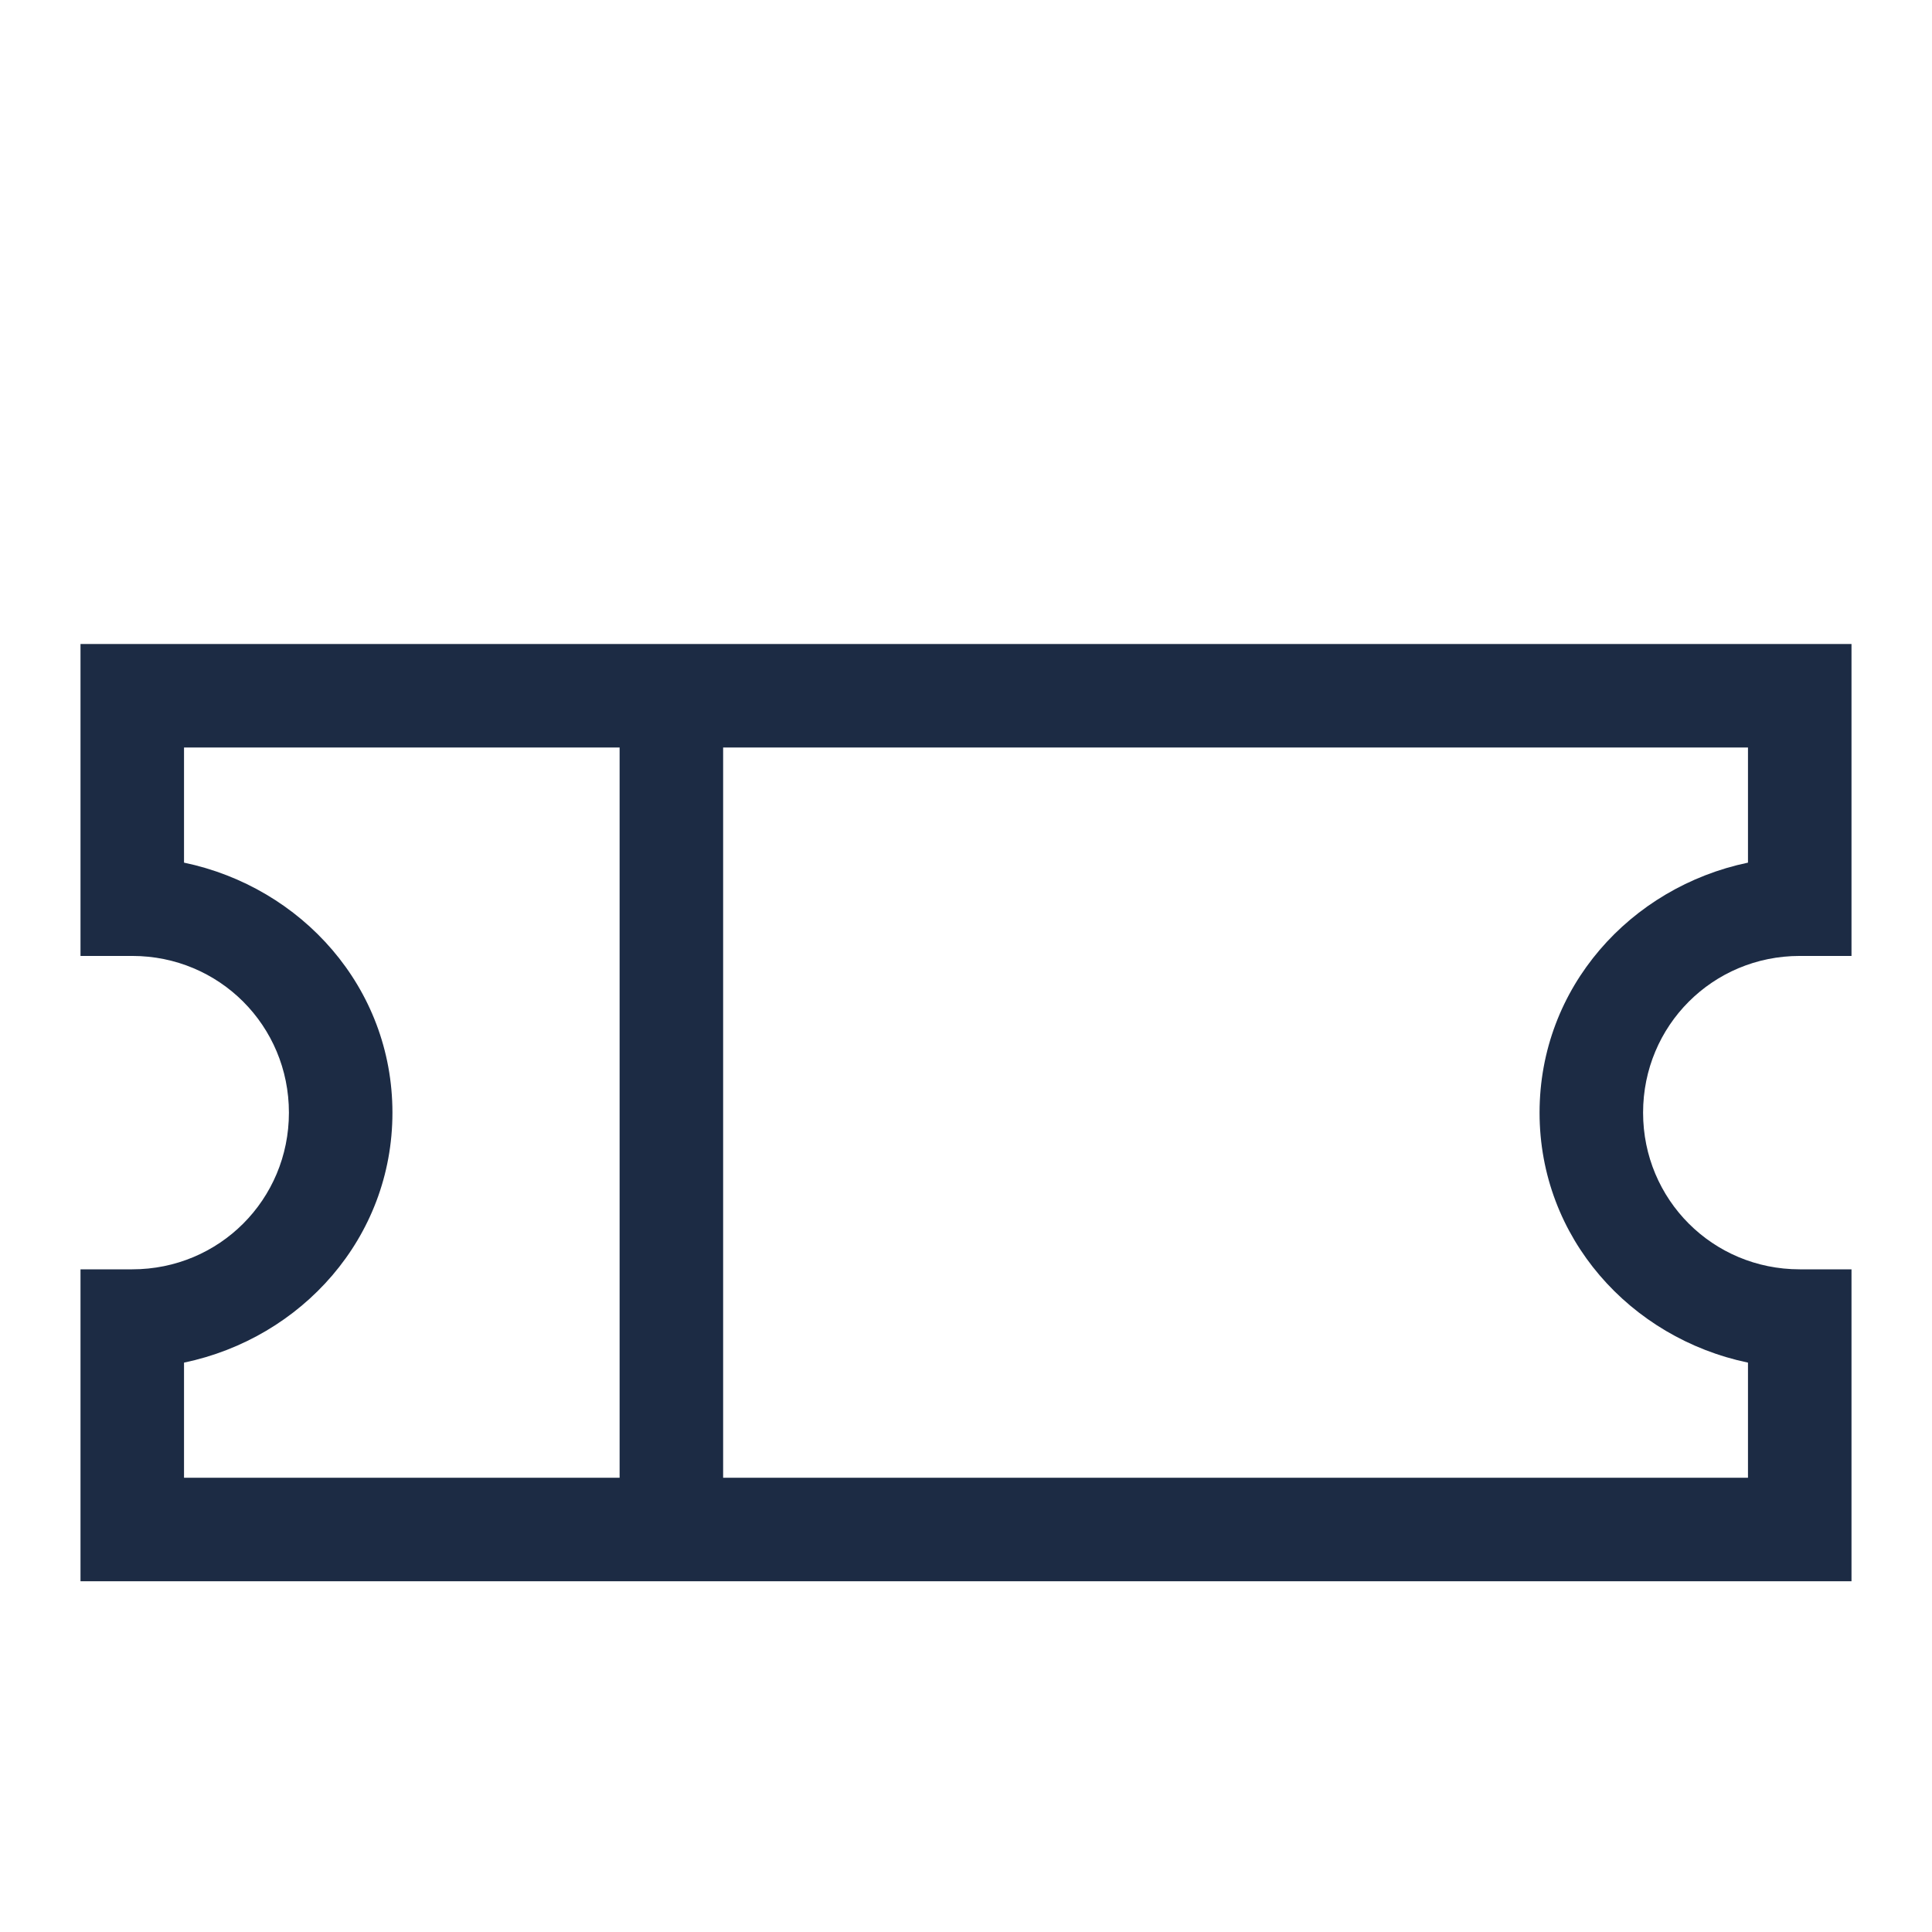 <svg width="24" height="24" viewBox="0 0 24 24" fill="none" xmlns="http://www.w3.org/2000/svg">
    <path fill-rule="evenodd" clip-rule="evenodd" d="M1 15.768V19.643L23 19.643V15.768H22.357C21.276 15.768 20.411 14.902 20.411 13.822C20.411 12.741 21.276 11.875 22.357 11.875H23L23 8L1 8V11.875L1.643 11.875C2.724 11.875 3.589 12.741 3.589 13.822C3.589 14.902 2.724 15.768 1.643 15.768H1ZM1.125 8.125V8.125L22.357 8.125L1.643 8.125L1.125 8.125ZM21.714 18.357L8.983 18.357L8.983 9.286L21.714 9.286V10.716C20.254 11.021 19.125 12.266 19.125 13.822C19.125 15.377 20.254 16.622 21.714 16.927V18.357ZM7.697 18.357H2.286L2.286 16.927C3.746 16.622 4.875 15.377 4.875 13.822C4.875 12.266 3.746 11.021 2.286 10.716L2.286 9.286L7.697 9.286L7.697 18.357ZM2.161 9.161L2.161 9.161L2.161 10.82M2.161 10.82L2.161 9.161L2.161 10.82Z" fill="#1C2B44"/>
</svg>
